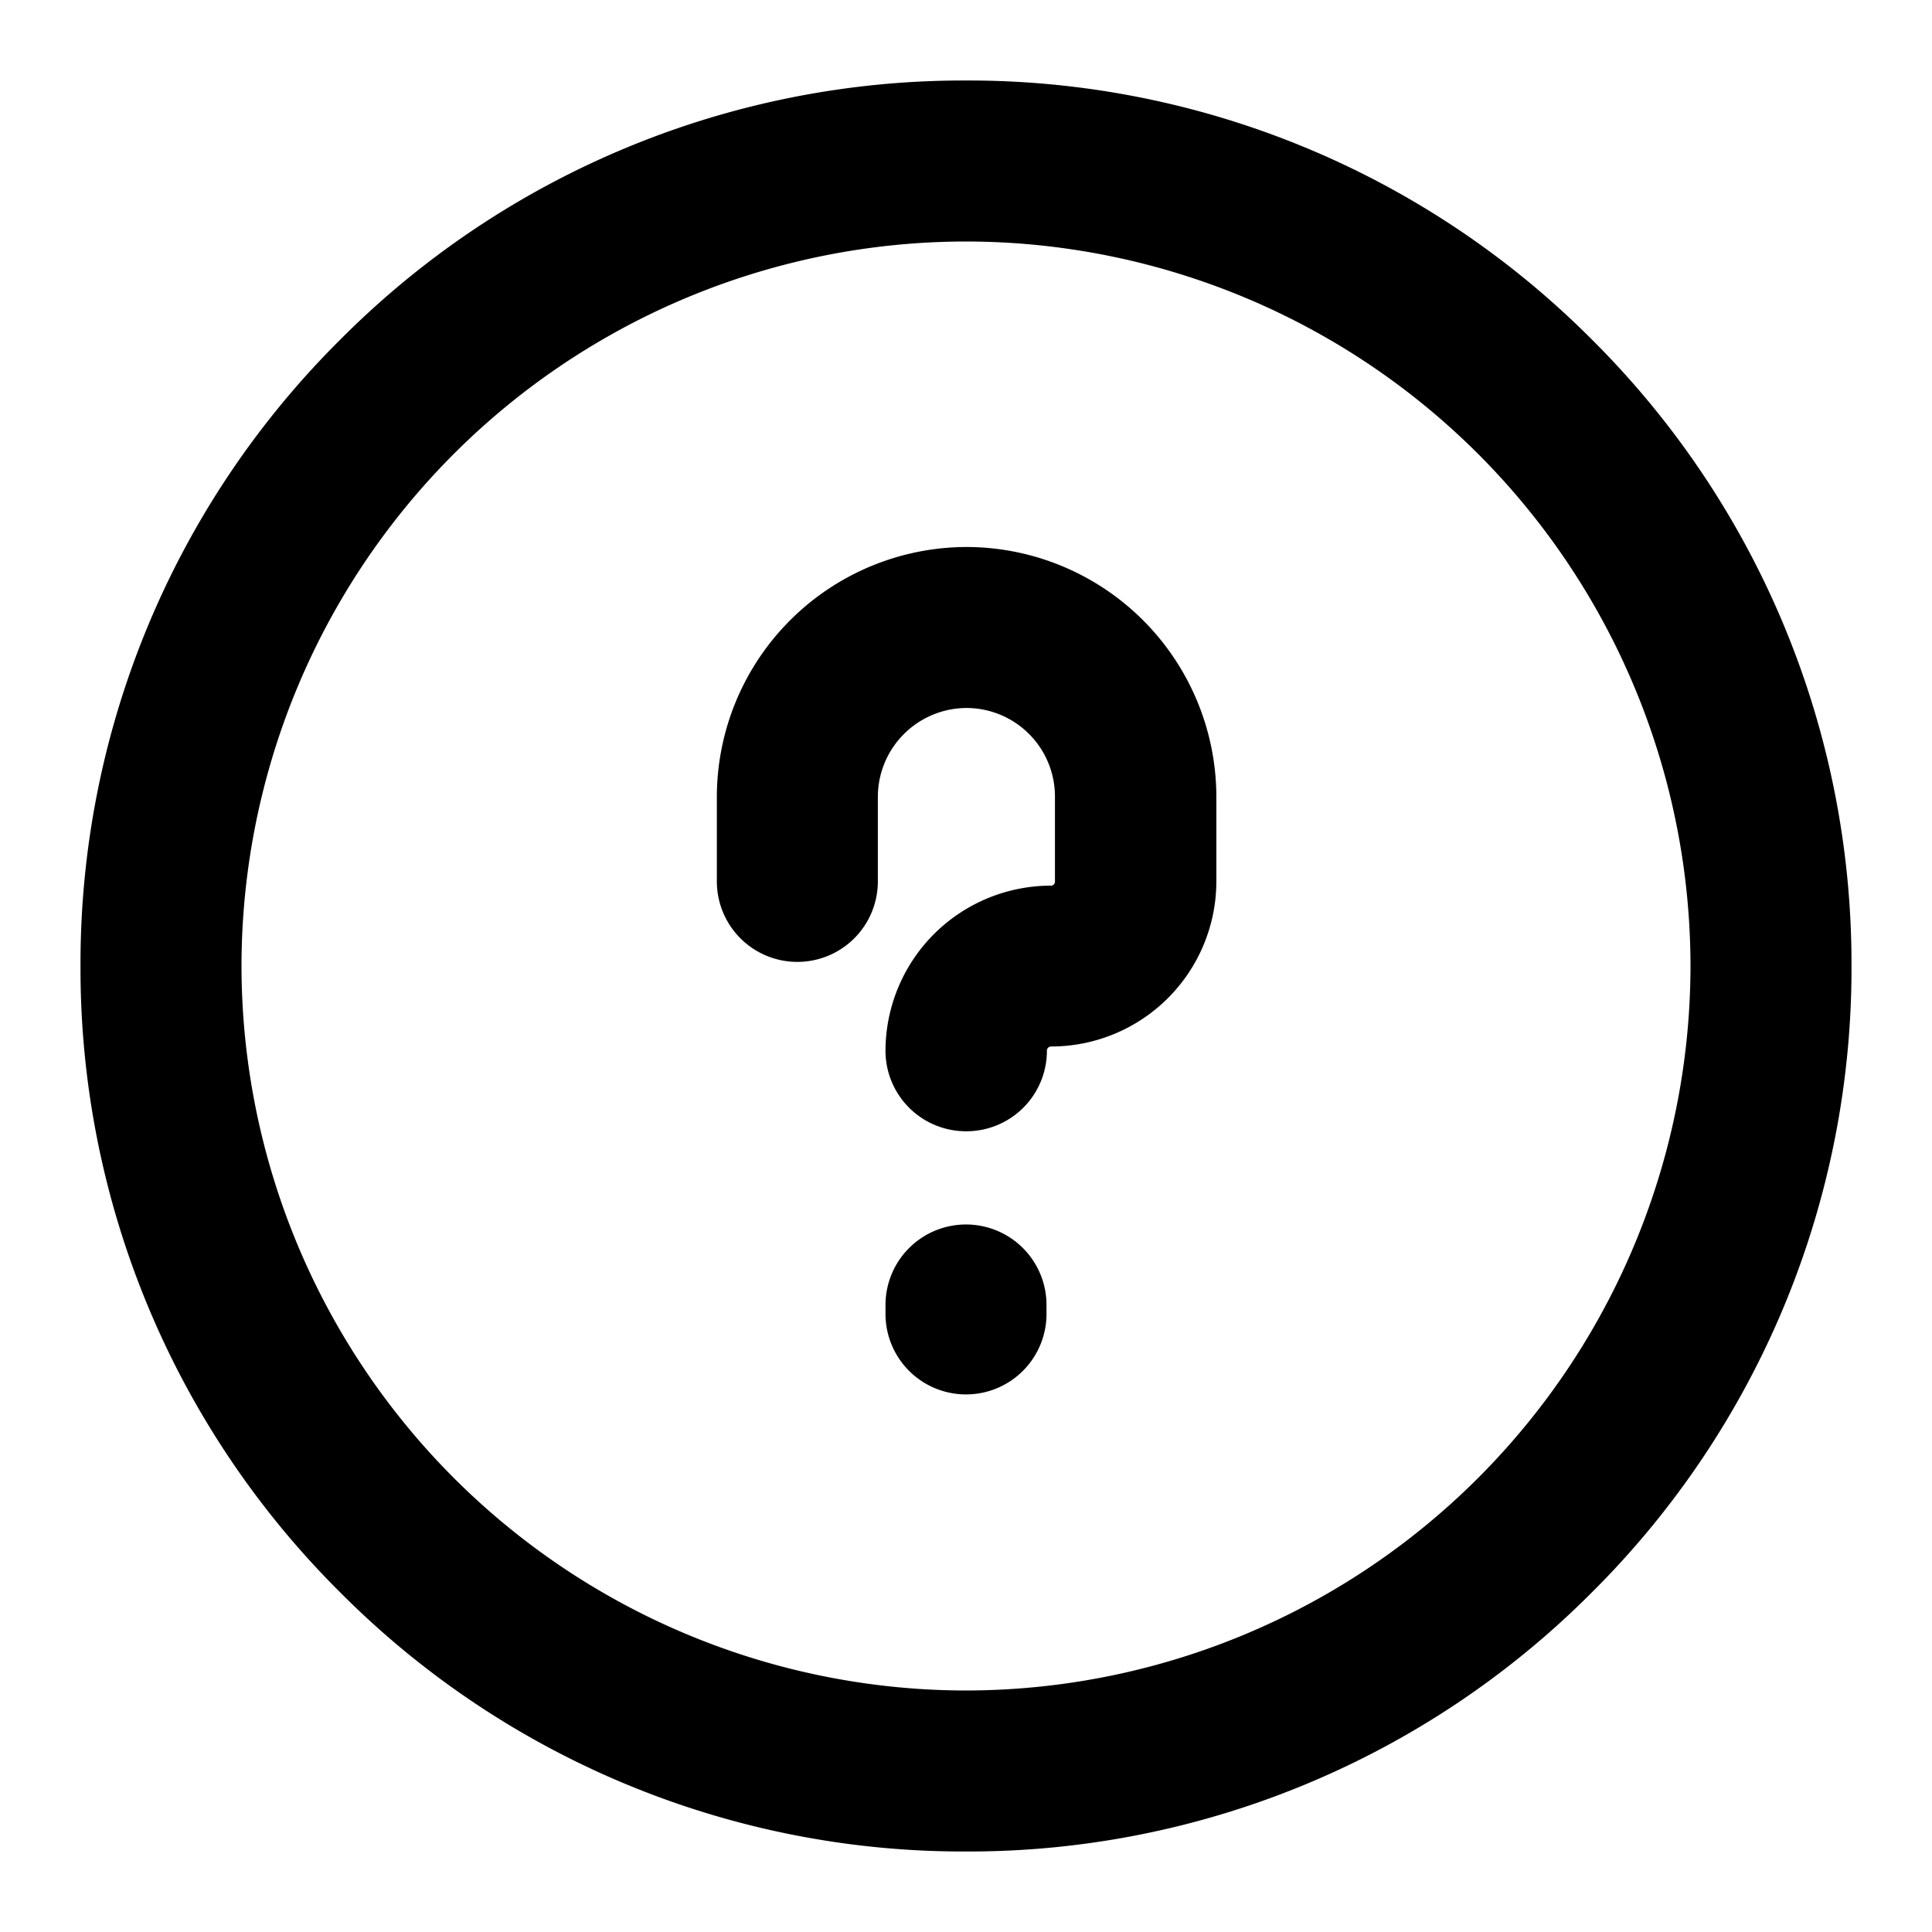 <svg xmlns="http://www.w3.org/2000/svg" width="24" height="24" viewBox="0 0 24 24"><path d="M9165.223-5064.222A10.921,10.921,0,0,1,9162-5072a10.922,10.922,0,0,1,3.223-7.777A10.919,10.919,0,0,1,9173-5083a10.927,10.927,0,0,1,7.779,3.222A10.93,10.93,0,0,1,9184-5072a10.929,10.929,0,0,1-3.223,7.779A10.926,10.926,0,0,1,9173-5061,10.917,10.917,0,0,1,9165.223-5064.222ZM9164-5072a9.01,9.01,0,0,0,9,9,9.011,9.011,0,0,0,9-9,9.009,9.009,0,0,0-9-9A9.007,9.007,0,0,0,9164-5072Zm8,4.322v-.111a1,1,0,0,1,1-1,1,1,0,0,1,1,1v.111a1,1,0,0,1-1,1A1,1,0,0,1,9172-5067.679Zm0-3.269a2.055,2.055,0,0,1,2.054-2.051.05.05,0,0,0,.051-.053v-1.054a1.1,1.1,0,0,0-1.1-1.1,1.105,1.105,0,0,0-1.1,1.1v1.054a1,1,0,0,1-1,1,1,1,0,0,1-1-1v-1.054a3.108,3.108,0,0,1,3.1-3.1,3.108,3.108,0,0,1,3.105,3.1v1.054a2.053,2.053,0,0,1-2.052,2.051.052.052,0,0,0-.053.053,1,1,0,0,1-1,1A1,1,0,0,1,9172-5070.948Z" transform="translate(-9161 5084)" fill="currentColor"/><rect width="24" height="24" fill="none"/></svg>